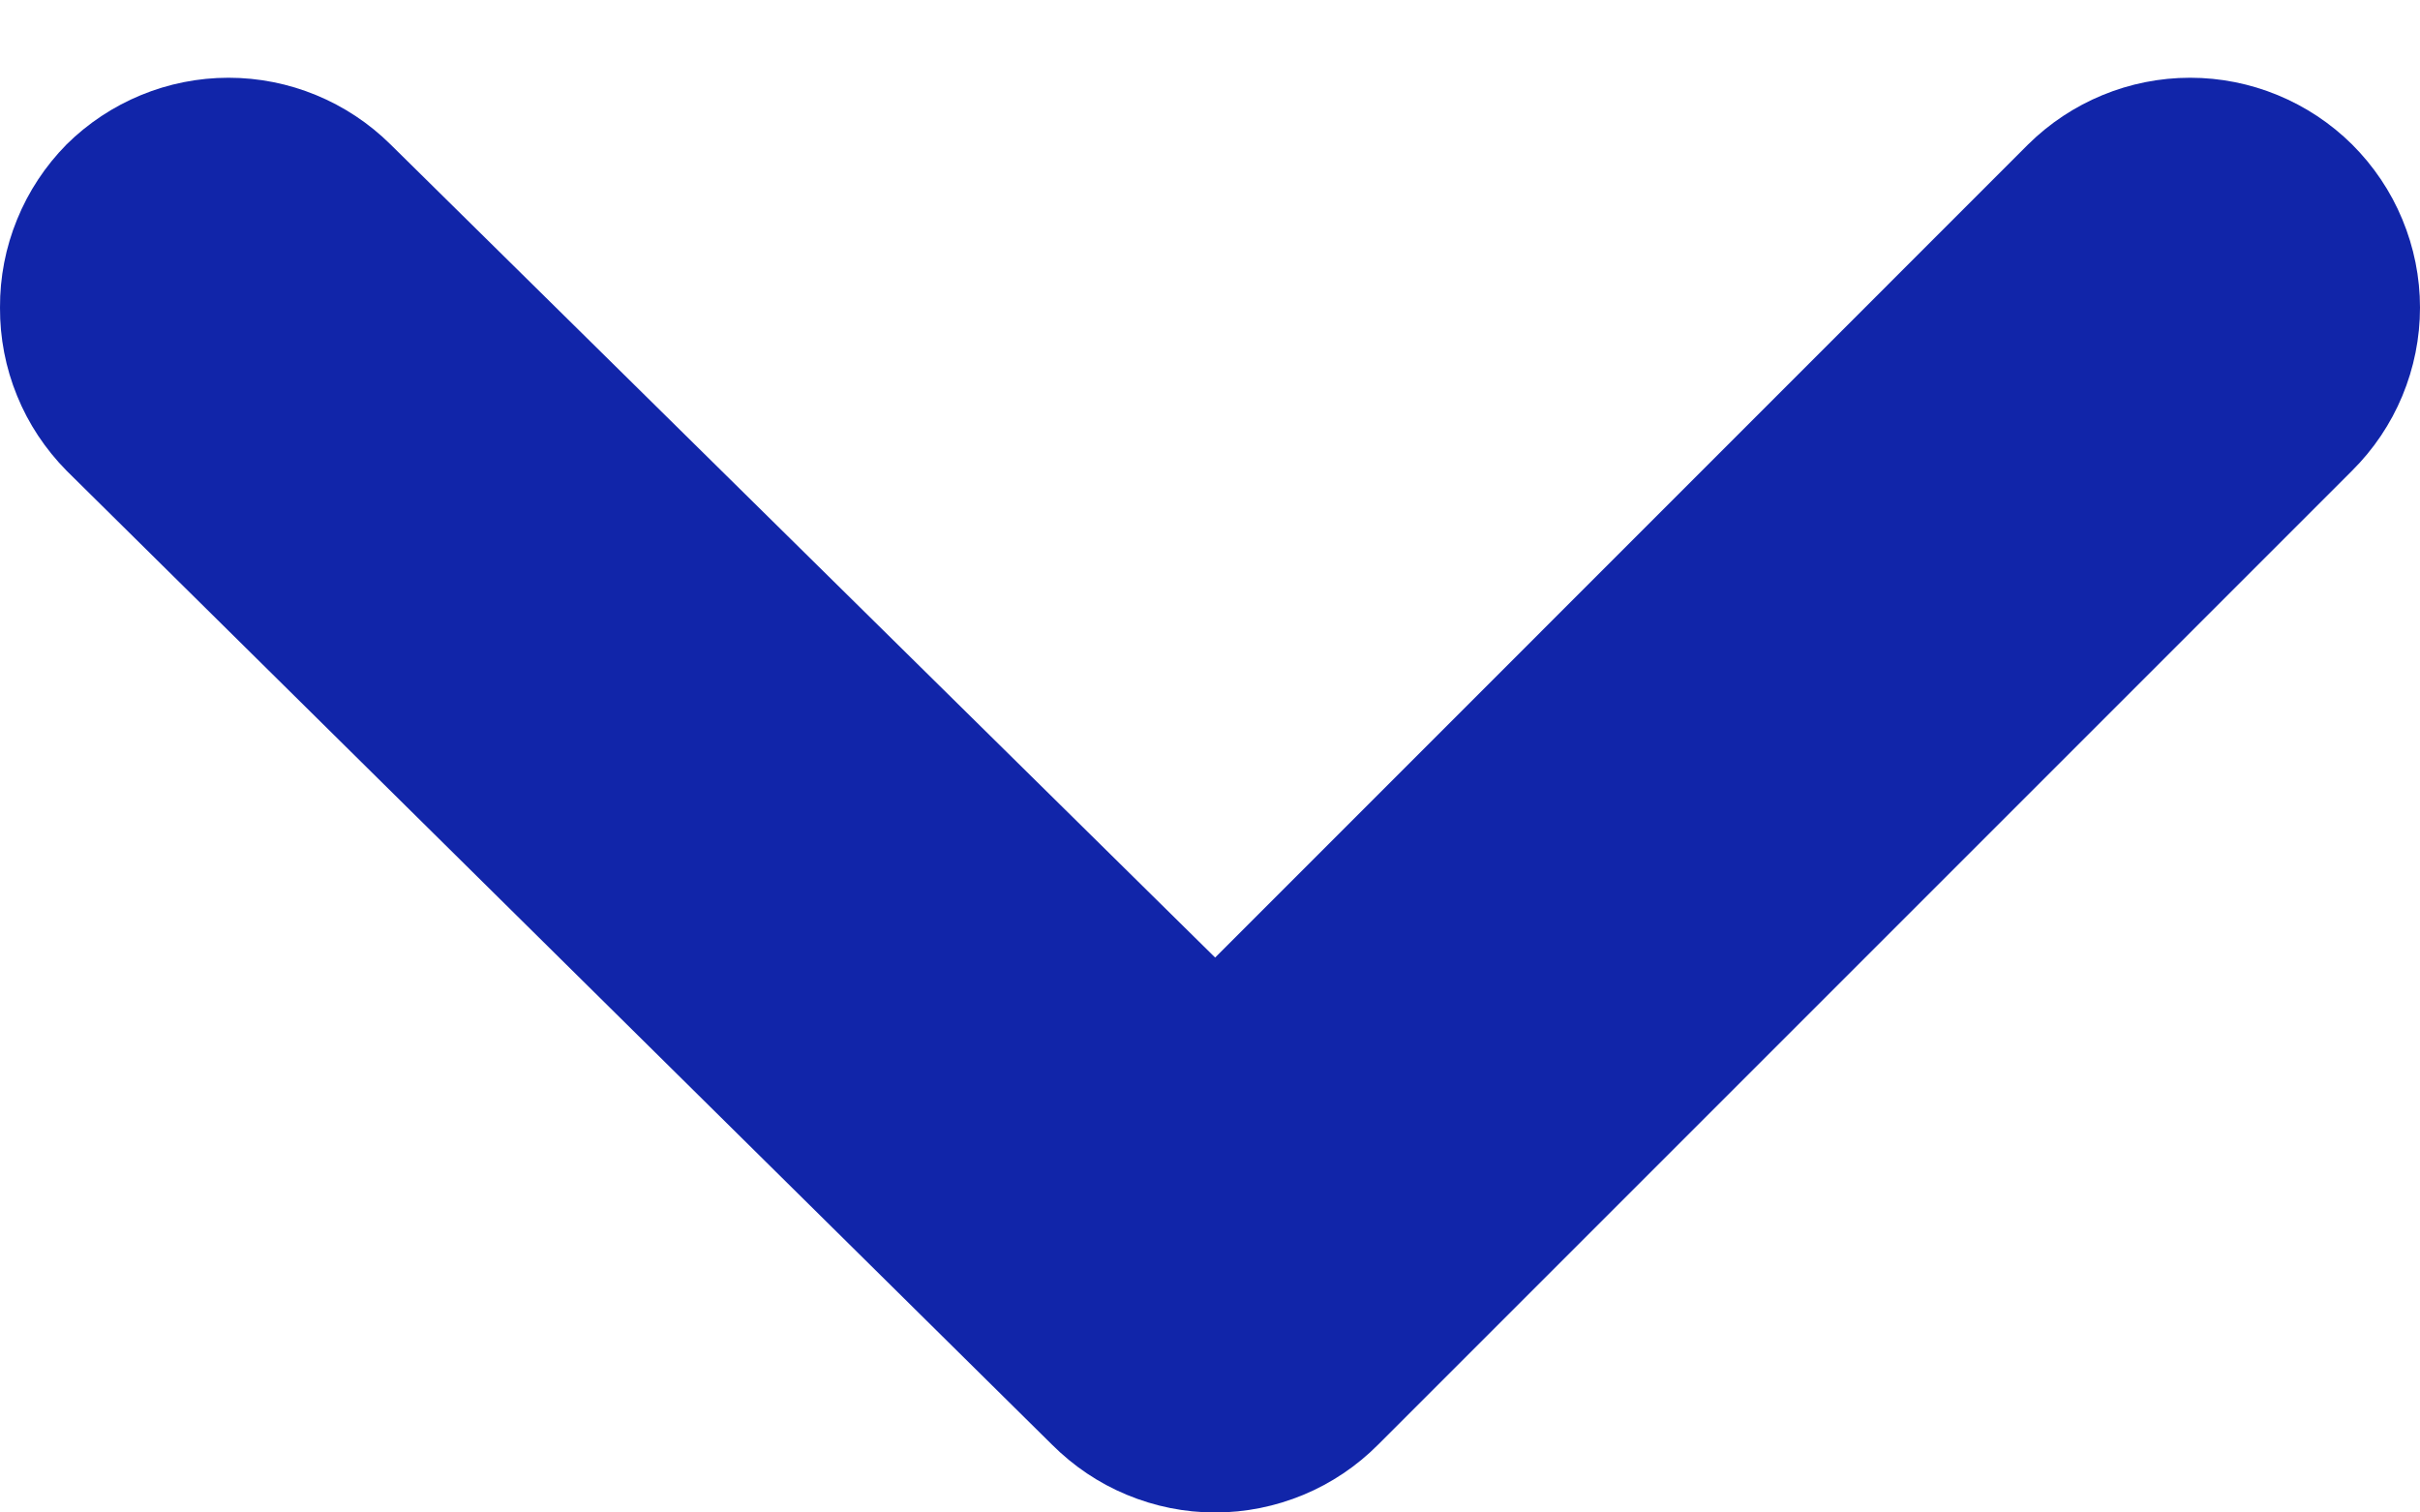 <svg width="16" height="10" viewBox="0 0 16 10" fill="none" xmlns="http://www.w3.org/2000/svg">
<path d="M8.034 6.331L13.409 0.955C13.694 0.673 14.079 0.514 14.48 0.514C14.881 0.514 15.266 0.673 15.551 0.955C15.693 1.097 15.806 1.264 15.883 1.45C15.96 1.635 16 1.833 16 2.034C16 2.234 15.96 2.433 15.883 2.618C15.806 2.803 15.693 2.971 15.551 3.112L9.112 9.551C8.971 9.693 8.803 9.806 8.618 9.883C8.433 9.96 8.234 10 8.034 10C7.833 10 7.635 9.96 7.45 9.883C7.264 9.806 7.097 9.693 6.955 9.551L0.44 3.112C0.3 2.97 0.188 2.802 0.113 2.617C0.037 2.432 -0.001 2.233 2.58442e-05 2.034C-0.001 1.834 0.037 1.636 0.113 1.451C0.188 1.266 0.3 1.097 0.44 0.955C0.725 0.673 1.11 0.514 1.511 0.514C1.912 0.514 2.297 0.673 2.582 0.955L8.034 6.331Z" fill="#1125a9"/>
</svg>
